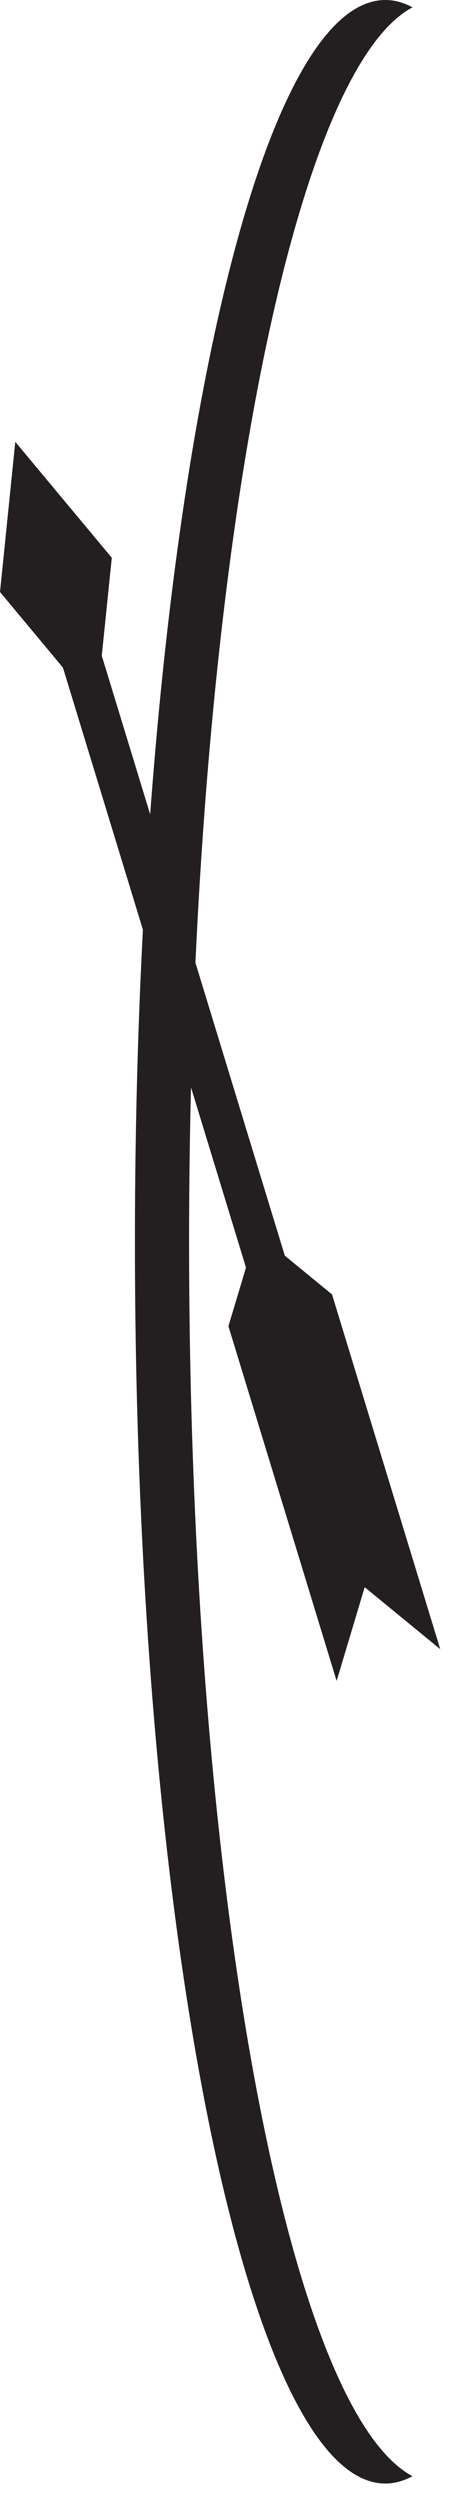 <?xml version="1.0" encoding="UTF-8" standalone="no"?>
<!DOCTYPE svg PUBLIC "-//W3C//DTD SVG 1.1//EN" "http://www.w3.org/Graphics/SVG/1.1/DTD/svg11.dtd">
<svg id="bowmanIcon" width="100%" height="100%" viewBox="0 0 23 125" version="1.1" xmlns="http://www.w3.org/2000/svg" xmlns:xlink="http://www.w3.org/1999/xlink" xml:space="preserve" xmlns:serif="http://www.serif.com/" style="fill-rule:evenodd;clip-rule:evenodd;stroke-linejoin:round;stroke-miterlimit:2;">
    <g transform="matrix(2,0,0,2,9.475,62.09)">
        <path d="M0,-0.001C0,-16.012 2.451,-29.188 5.598,-30.862C5.375,-30.98 5.149,-31.045 4.919,-31.045C1.453,-31.045 -1.357,-17.147 -1.357,-0.001C-1.357,17.145 1.453,31.044 4.919,31.044C5.149,31.044 5.375,30.979 5.598,30.86C2.451,29.186 0,16.01 0,-0.001" style="fill:rgb(35,31,32);fill-rule:nonzero;"/>
    </g>
    <g transform="matrix(2,0,0,2,5.1,73.354)">
        <path d="M0,-20.284L0.251,-22.733L-2.167,-25.631L-2.55,-21.877L-0.973,-19.986L3.613,-4.987L3.173,-3.522L5.884,5.347L6.587,3.003L8.48,4.553L5.769,-4.316L4.586,-5.285L0,-20.284Z" style="fill:rgb(35,31,32);fill-rule:nonzero;"/>
    </g>
</svg>
